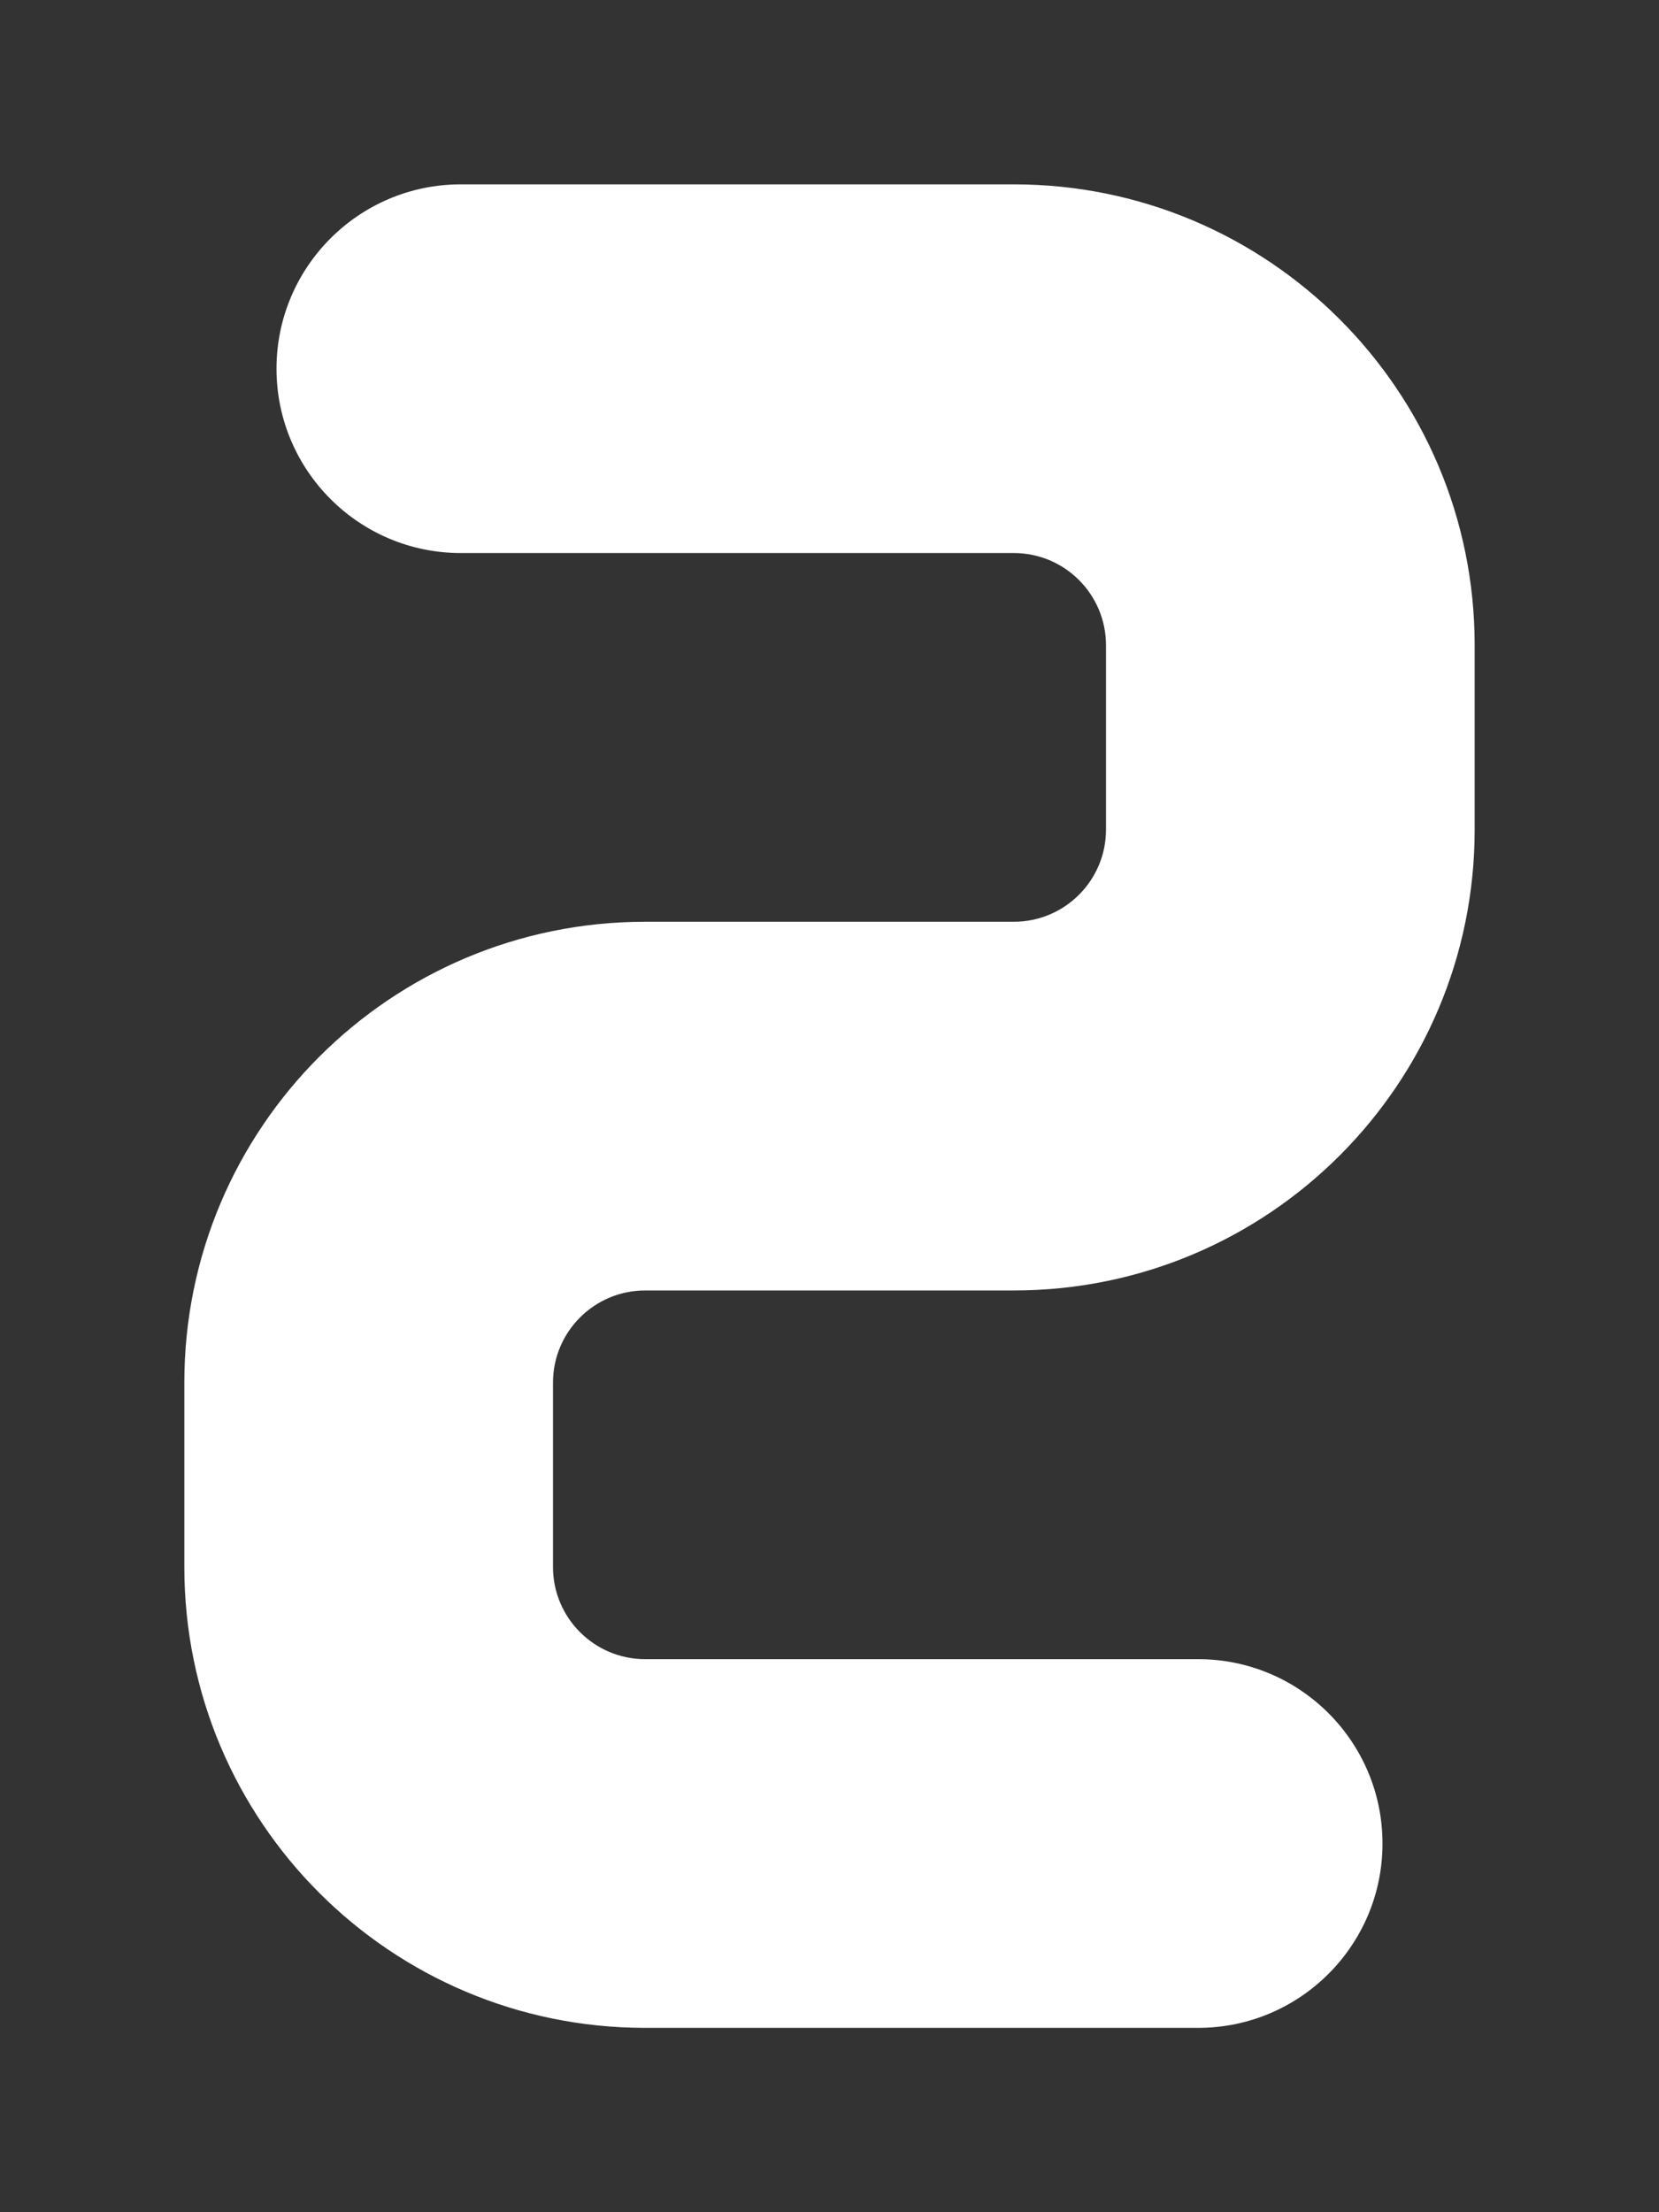 <svg width="9" height="12" viewBox="0 0 9 12" fill="none" xmlns="http://www.w3.org/2000/svg">
<rect x="0" y="0" width="9" height="12" fill="#333333" stroke="none"/>
<path fill-rule="evenodd" clip-rule="evenodd" d="M1.5 2C1.5 1.448 1.948 1 2.5 1H5.5C6.881 1 8 2.119 8 3.5V4.5C8 5.881 6.881 7 5.5 7H3.5C3.224 7 3 7.224 3 7.5V8.5C3 8.776 3.224 9 3.5 9H6.5C7.052 9 7.5 9.448 7.5 10C7.5 10.552 7.052 11 6.5 11H3.5C2.119 11 1 9.881 1 8.5V7.5C1 6.119 2.119 5 3.5 5H5.5C5.776 5 6 4.776 6 4.5V3.5C6 3.224 5.776 3 5.5 3H2.5C1.948 3 1.5 2.552 1.5 2Z" fill="white"/>
</svg>
